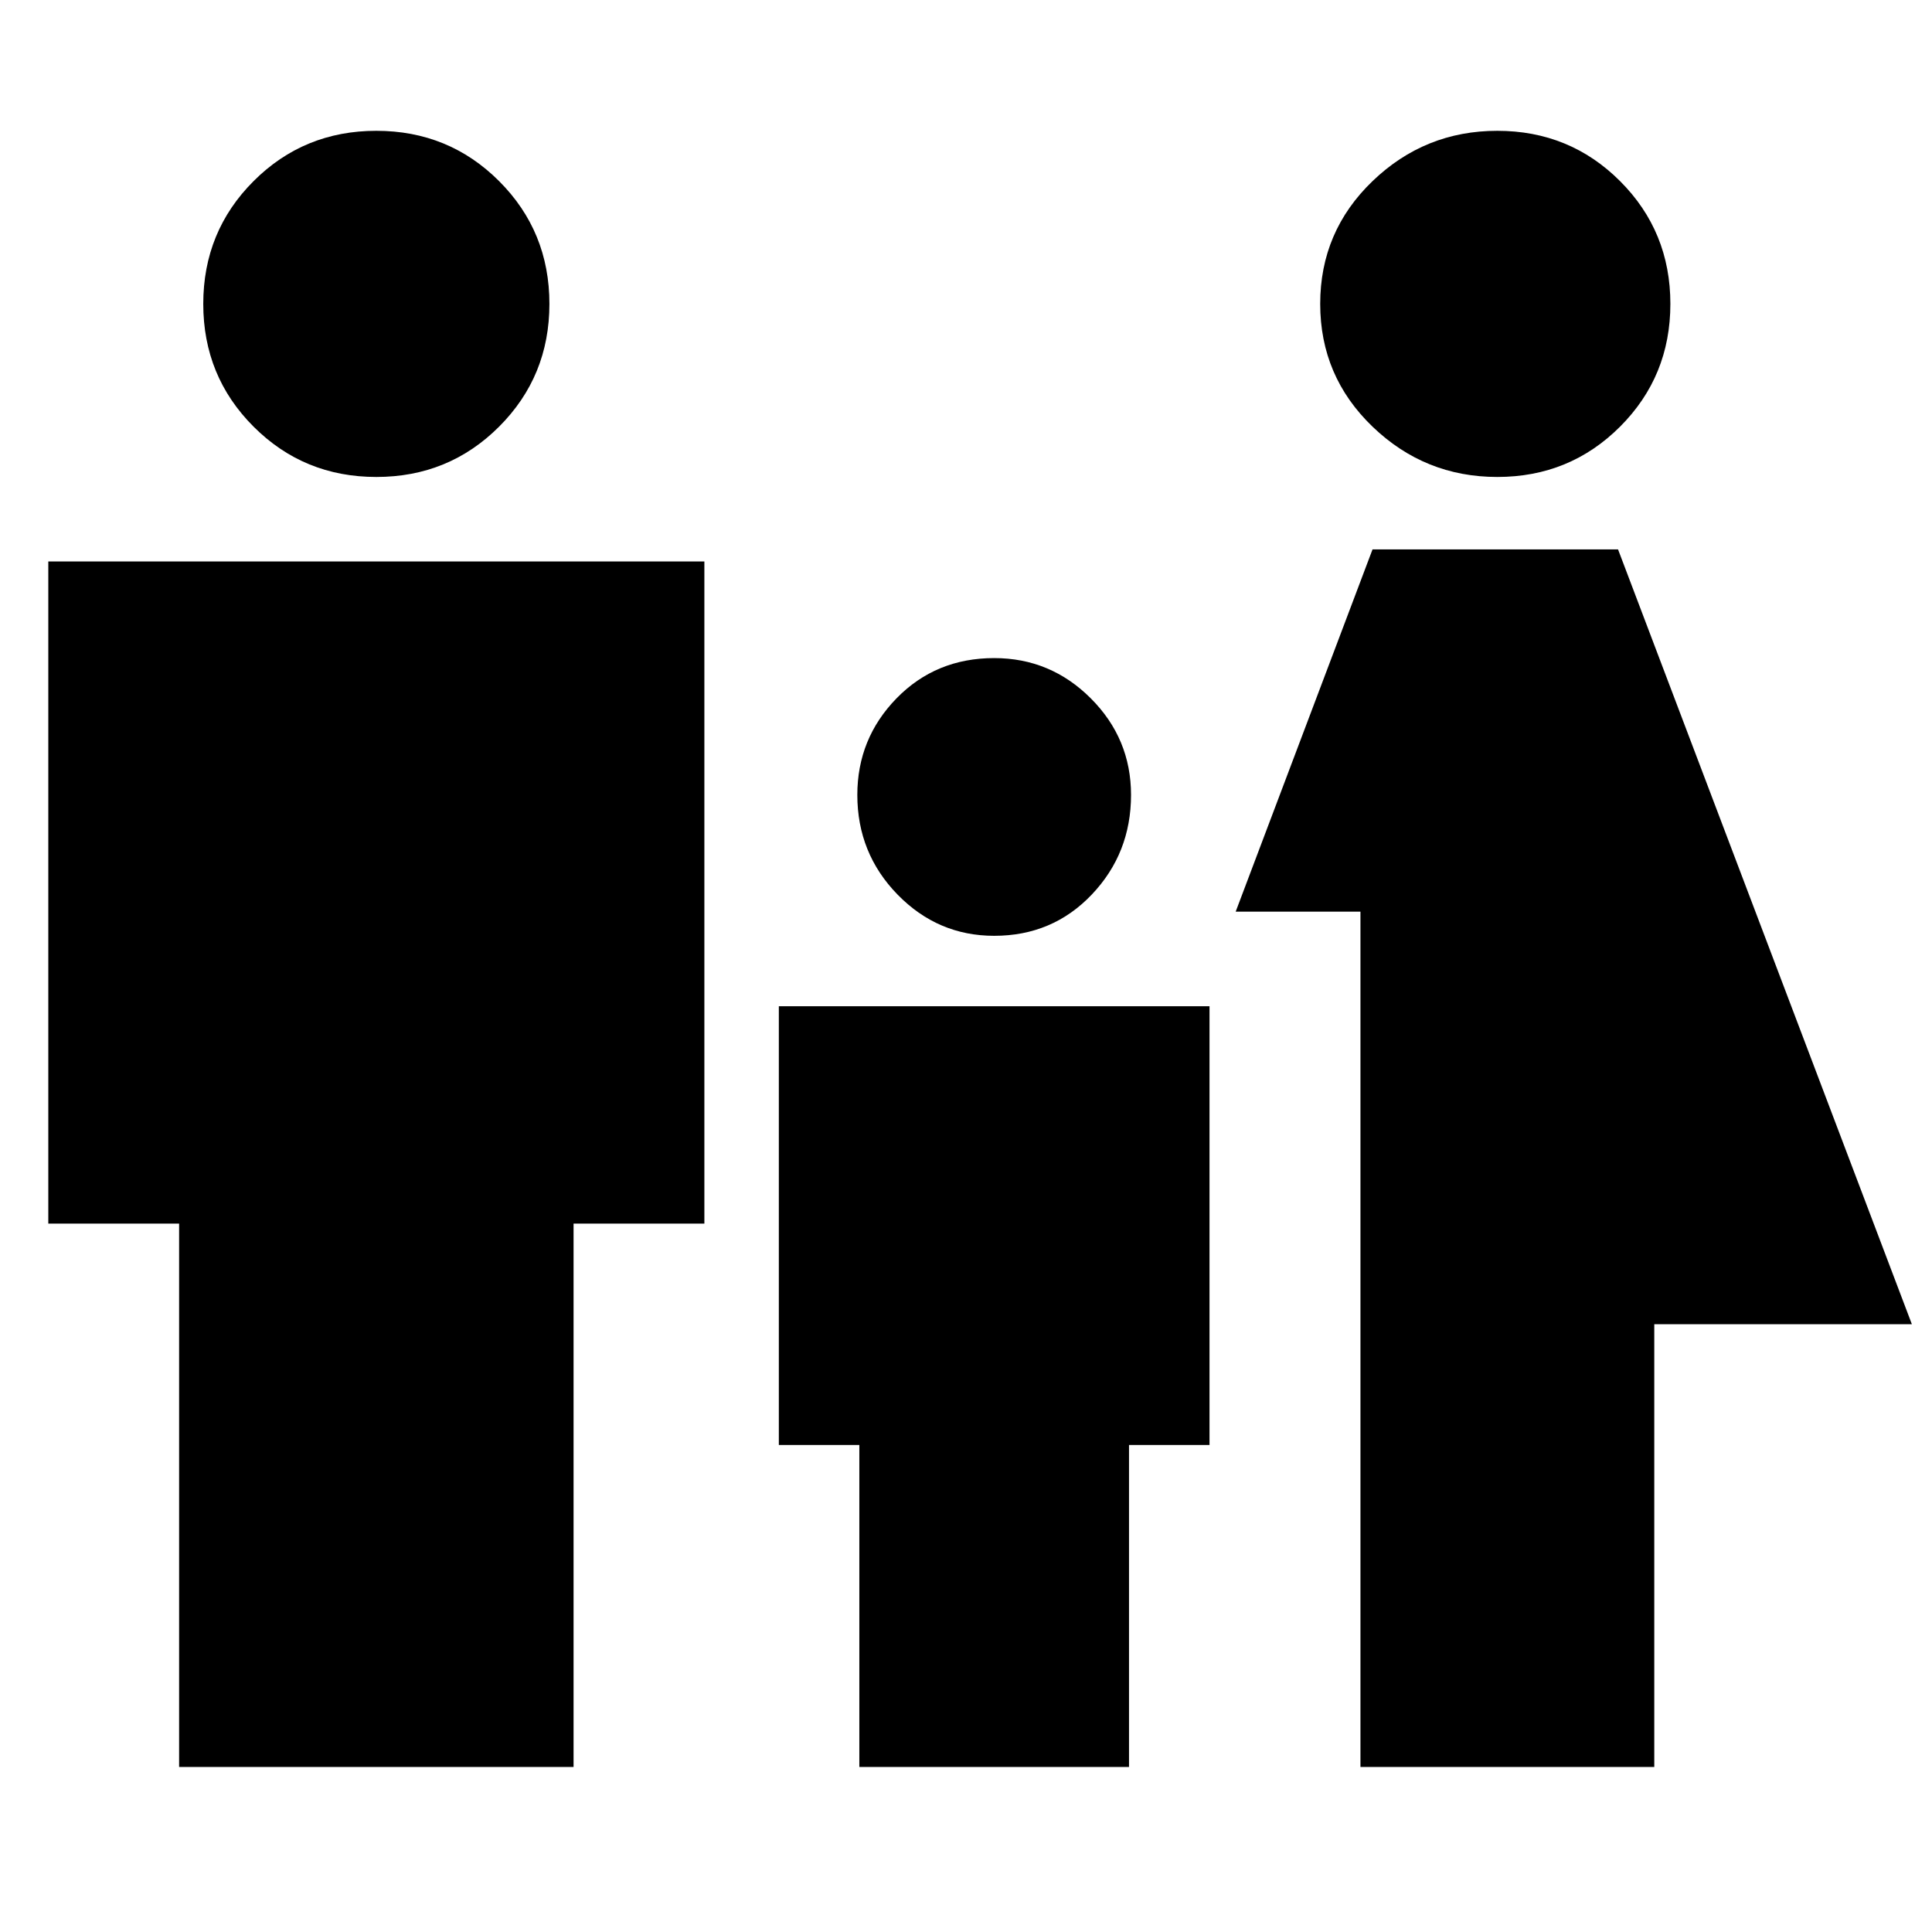 <svg xmlns="http://www.w3.org/2000/svg" height="24" width="24"><path d="M18.6 5.925Q17.7 5.925 17.05 5.3Q16.4 4.675 16.4 3.775Q16.4 2.875 17.05 2.25Q17.7 1.625 18.6 1.625Q19.5 1.625 20.125 2.25Q20.75 2.875 20.75 3.775Q20.75 4.675 20.125 5.3Q19.5 5.925 18.6 5.925ZM16.9 21.95V11.325H15.35L17.05 6.825H20.1L23.75 16.45H20.55V21.95ZM12.35 11.625Q11.65 11.625 11.15 11.113Q10.65 10.6 10.65 9.875Q10.65 9.175 11.137 8.675Q11.625 8.175 12.35 8.175Q13.05 8.175 13.55 8.675Q14.05 9.175 14.05 9.875Q14.05 10.6 13.562 11.113Q13.075 11.625 12.35 11.625ZM4.675 5.925Q3.775 5.925 3.15 5.3Q2.525 4.675 2.525 3.775Q2.525 2.875 3.15 2.25Q3.775 1.625 4.675 1.625Q5.575 1.625 6.2 2.25Q6.825 2.875 6.825 3.775Q6.825 4.675 6.2 5.3Q5.575 5.925 4.675 5.925ZM2.225 21.95V15.2H0.6V6.975H8.75V15.2H7.125V21.95ZM10.675 21.95V17.95H9.675V12.5H15.025V17.95H14.025V21.95Z"/></svg>